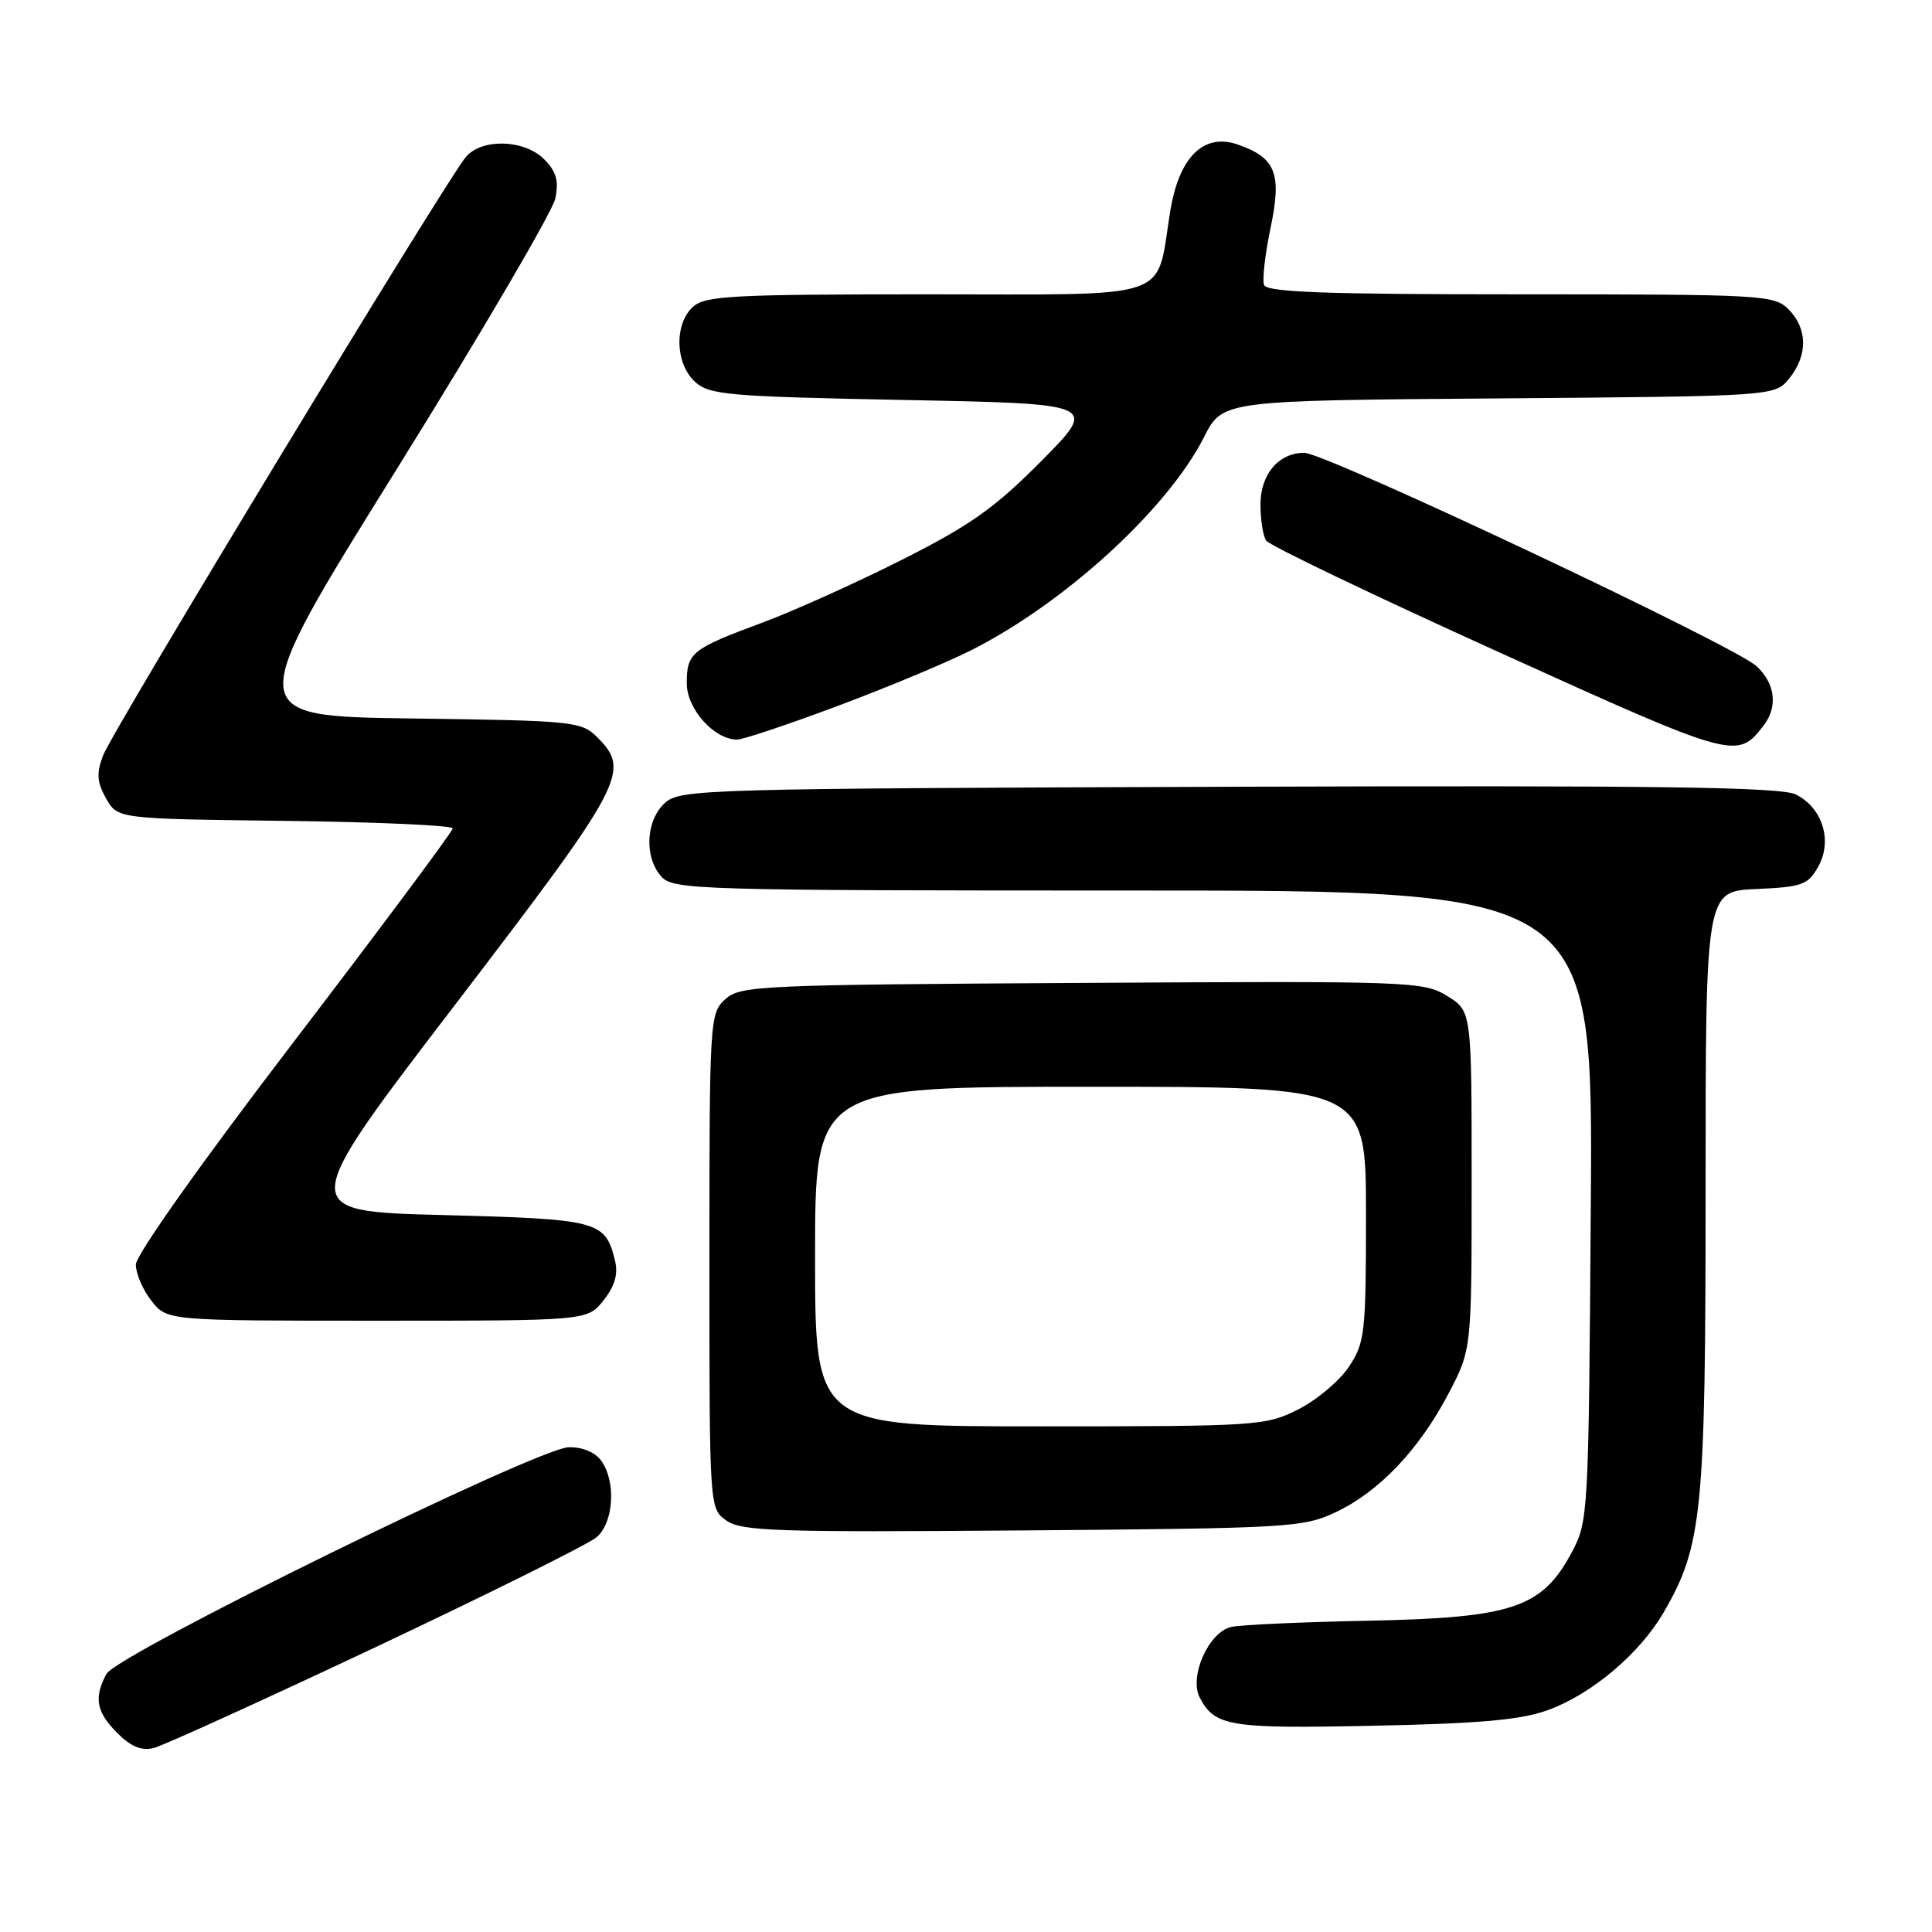 <?xml version="1.0" encoding="UTF-8" standalone="no"?>
<!DOCTYPE svg PUBLIC "-//W3C//DTD SVG 1.1//EN" "http://www.w3.org/Graphics/SVG/1.1/DTD/svg11.dtd" >
<svg xmlns="http://www.w3.org/2000/svg" xmlns:xlink="http://www.w3.org/1999/xlink" version="1.1" viewBox="0 0 256 256">
 <g >
 <path fill="currentColor"
d=" M 49.87 218.21 C 64.84 211.14 77.97 204.61 79.05 203.69 C 81.34 201.73 81.66 196.29 79.65 193.53 C 78.83 192.41 77.14 191.72 75.34 191.77 C 71.18 191.89 15.50 219.20 14.10 221.81 C 12.41 224.96 12.76 226.86 15.55 229.64 C 17.35 231.45 18.76 232.02 20.37 231.62 C 21.62 231.31 34.89 225.27 49.87 218.21 Z  M 205.13 226.59 C 210.93 224.47 217.28 219.10 220.43 213.67 C 225.57 204.83 226.00 200.45 226.00 157.65 C 226.00 118.09 226.00 118.09 232.72 117.80 C 238.82 117.53 239.57 117.25 240.93 114.82 C 242.84 111.40 241.51 107.07 237.98 105.28 C 236.03 104.28 219.91 104.06 162.85 104.25 C 93.01 104.49 90.13 104.57 88.10 106.40 C 85.56 108.71 85.33 113.60 87.65 116.17 C 89.22 117.90 92.48 118.00 150.20 118.00 C 211.08 118.00 211.08 118.00 210.79 159.75 C 210.50 200.93 210.47 201.56 208.24 205.74 C 204.33 213.04 200.41 214.36 181.50 214.75 C 172.70 214.92 164.46 215.29 163.18 215.57 C 160.16 216.22 157.50 222.19 158.99 224.98 C 161.01 228.76 162.91 229.07 182.00 228.67 C 196.18 228.38 201.58 227.89 205.13 226.59 Z  M 177.00 200.37 C 182.74 197.66 188.05 192.07 191.94 184.65 C 195.00 178.80 195.00 178.80 195.00 156.38 C 195.00 133.97 195.00 133.97 191.75 131.97 C 188.61 130.04 186.98 129.98 143.35 130.24 C 100.57 130.49 98.10 130.60 96.10 132.40 C 94.05 134.27 94.00 135.04 94.00 167.10 C 94.00 199.89 94.00 199.89 96.25 201.48 C 98.23 202.89 102.91 203.05 135.50 202.79 C 170.84 202.51 172.70 202.40 177.00 200.37 Z  M 79.98 172.29 C 81.47 170.40 81.93 168.82 81.49 167.04 C 80.20 161.76 79.37 161.54 58.65 161.00 C 39.36 160.50 39.36 160.50 60.35 133.07 C 82.76 103.77 83.61 102.17 79.14 97.69 C 77.03 95.59 76.07 95.49 54.57 95.20 C 32.19 94.90 32.19 94.90 52.59 62.13 C 63.80 44.11 73.25 27.98 73.59 26.28 C 74.06 23.94 73.71 22.71 72.10 21.10 C 69.49 18.49 63.93 18.30 61.77 20.75 C 59.33 23.52 14.91 96.78 13.66 100.10 C 12.76 102.48 12.84 103.62 14.05 105.79 C 15.58 108.50 15.58 108.50 37.79 108.77 C 50.00 108.92 59.99 109.37 59.99 109.77 C 59.98 110.17 50.53 122.85 38.99 137.96 C 26.62 154.13 18.00 166.30 18.00 167.57 C 18.00 168.76 18.93 170.92 20.07 172.37 C 22.15 175.00 22.15 175.00 50.00 175.00 C 77.85 175.00 77.85 175.00 79.98 172.29 Z  M 233.72 96.09 C 235.60 93.63 235.22 90.55 232.75 88.27 C 229.82 85.55 175.64 60.00 172.82 60.00 C 169.41 60.00 167.00 62.87 167.02 66.90 C 167.02 68.88 167.36 71.01 167.77 71.63 C 168.17 72.26 181.96 78.87 198.42 86.33 C 230.01 100.65 230.18 100.69 233.72 96.09 Z  M 110.95 93.56 C 117.48 91.12 125.46 87.79 128.67 86.17 C 141.13 79.88 154.72 67.44 159.55 57.90 C 162.00 53.07 162.00 53.07 198.59 52.79 C 235.18 52.50 235.18 52.50 237.09 50.14 C 239.56 47.09 239.52 43.52 237.00 41.00 C 235.08 39.08 233.67 39.00 201.47 39.00 C 175.55 39.00 167.83 38.72 167.49 37.75 C 167.24 37.06 167.63 33.68 168.35 30.23 C 169.87 22.98 169.07 20.92 164.01 19.15 C 159.49 17.58 156.22 20.81 155.06 28.00 C 153.11 39.99 156.01 39.00 122.85 39.00 C 97.09 39.00 93.44 39.19 91.83 40.65 C 89.31 42.93 89.46 48.20 92.10 50.60 C 94.02 52.33 96.44 52.54 119.85 53.00 C 145.50 53.50 145.50 53.50 138.00 61.07 C 131.80 67.32 128.60 69.59 119.50 74.18 C 113.45 77.23 105.12 80.98 101.00 82.51 C 91.63 85.98 91.00 86.49 91.00 90.55 C 91.00 93.94 94.63 98.00 97.67 98.00 C 98.45 98.00 104.42 96.00 110.95 93.56 Z  M 108.00 166.50 C 108.00 144.00 108.00 144.00 144.50 144.00 C 181.00 144.00 181.00 144.00 181.00 160.85 C 181.00 176.68 180.86 177.91 178.74 181.10 C 177.50 182.97 174.48 185.51 172.03 186.75 C 167.71 188.93 166.69 189.00 137.79 189.00 C 108.00 189.00 108.00 189.00 108.00 166.50 Z "/>
</g>
</svg>